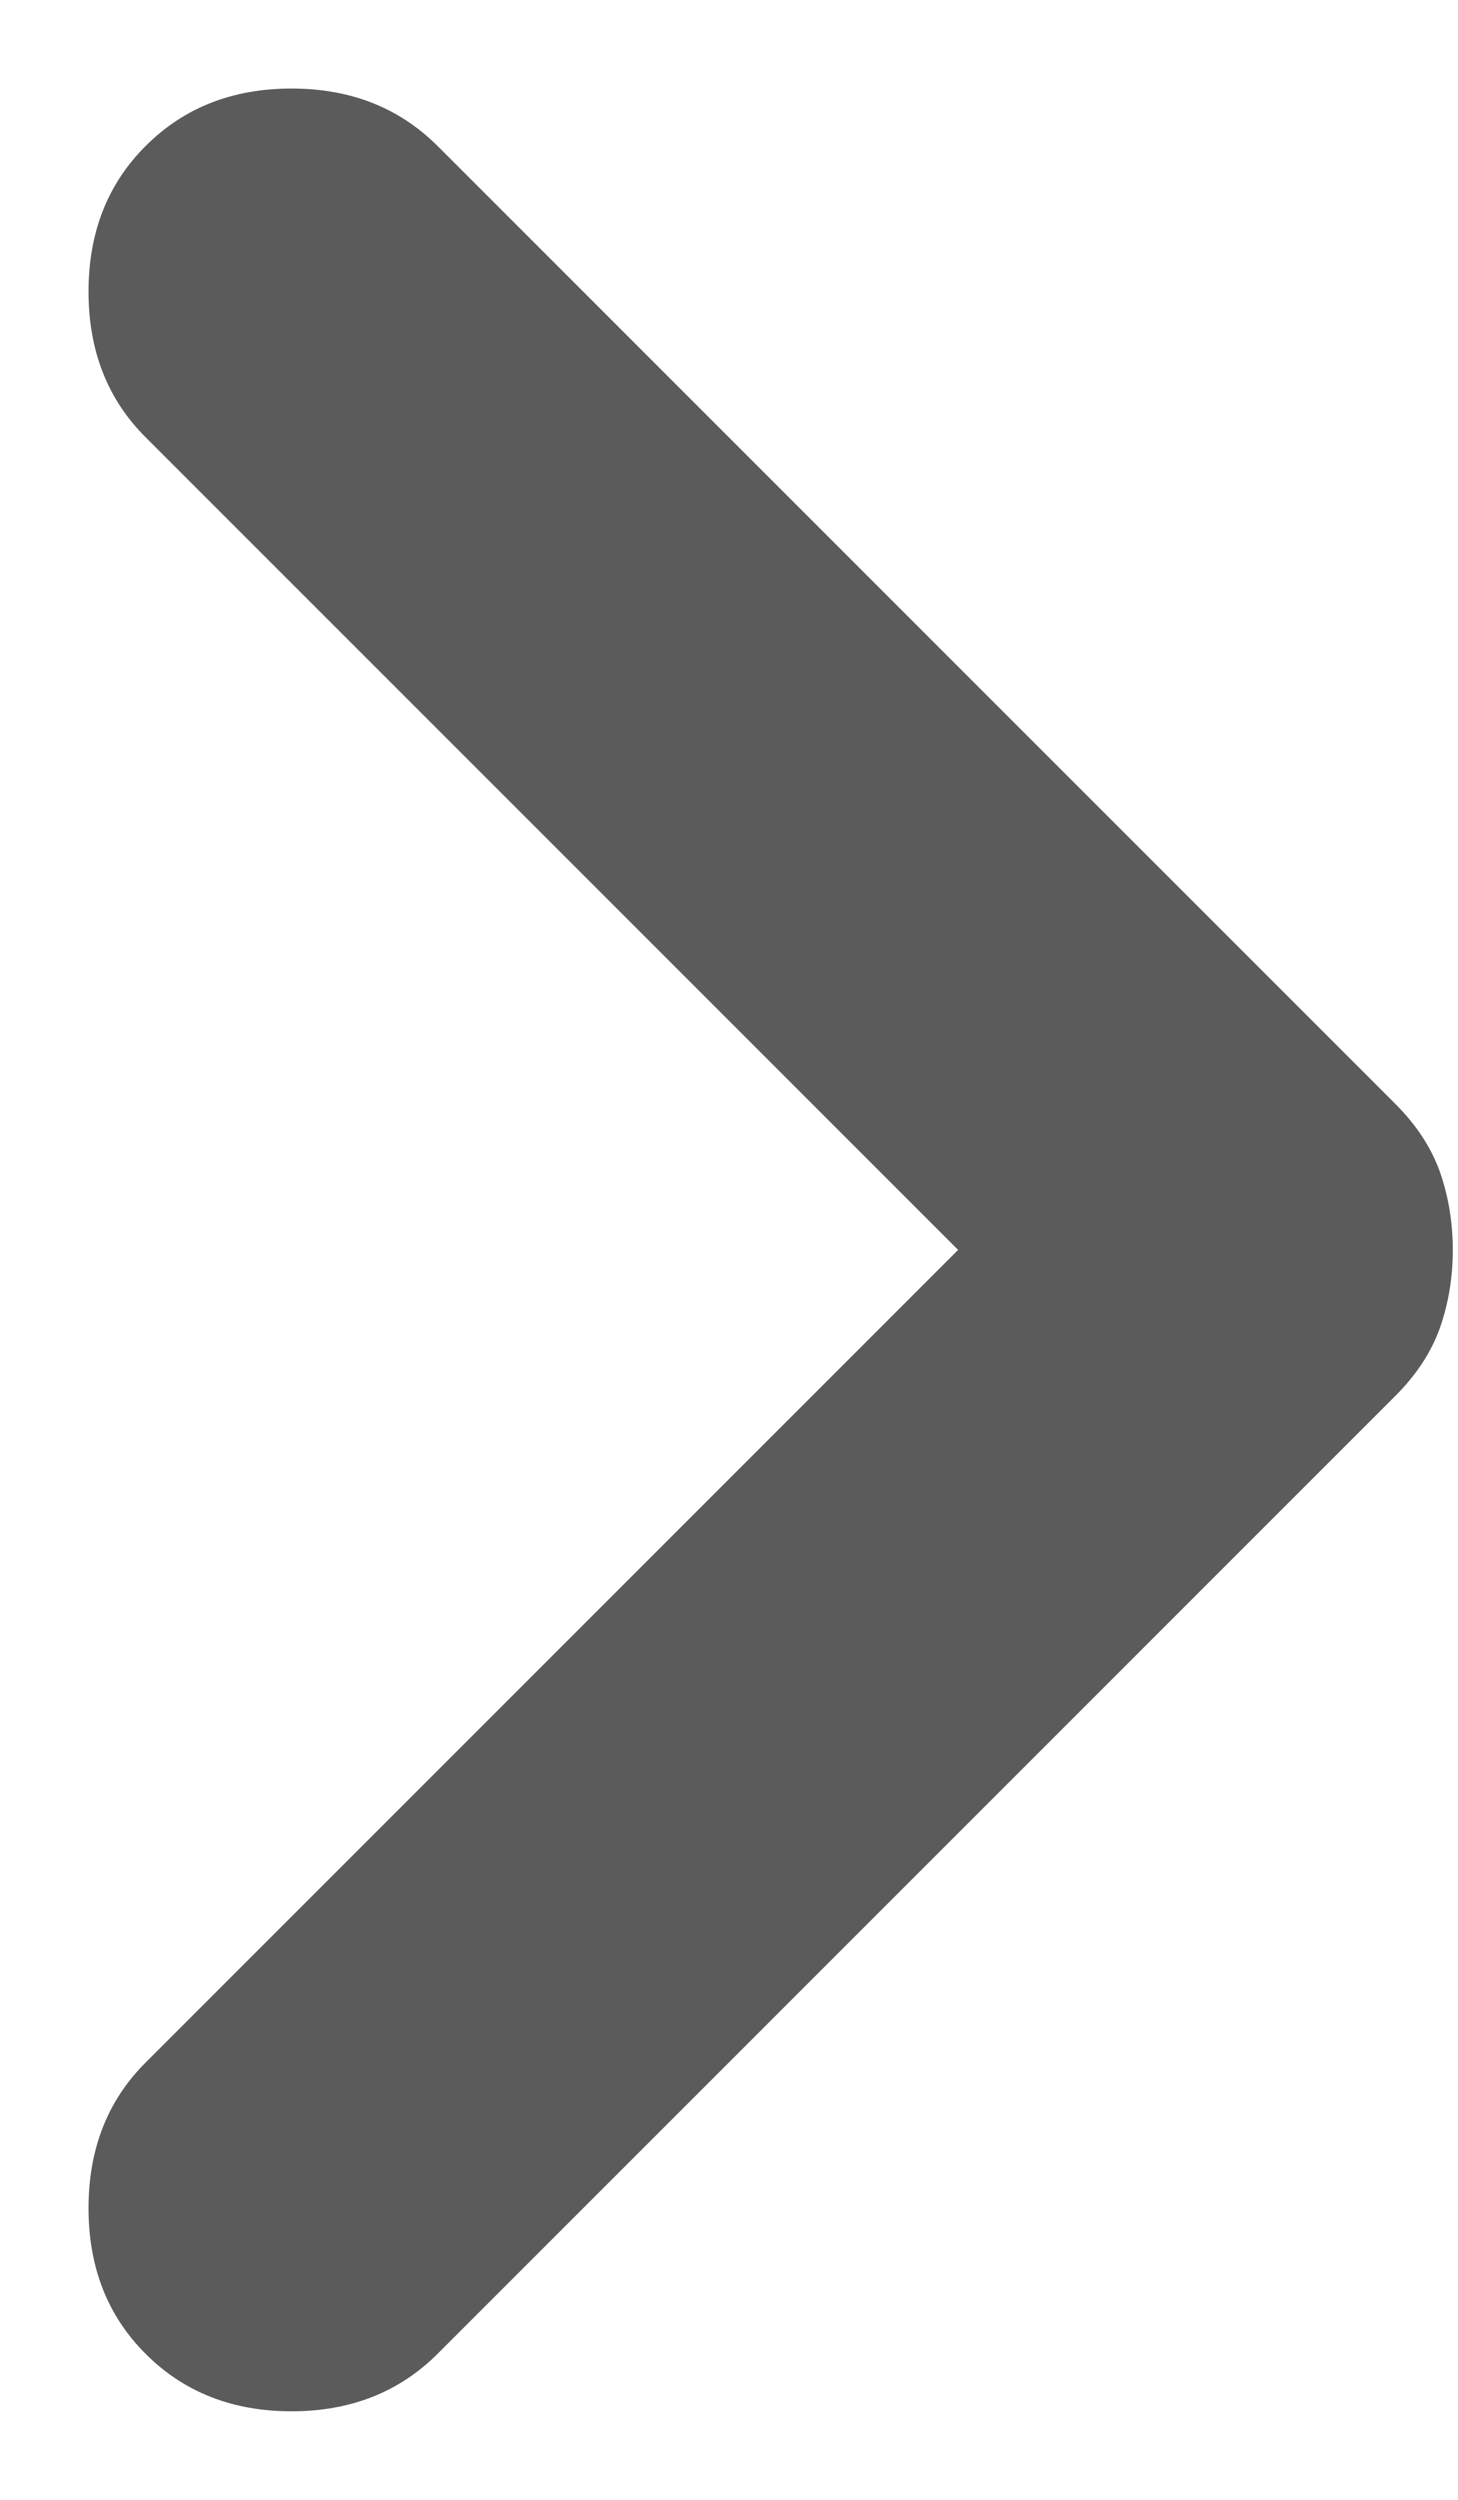 <svg width="7" height="12" viewBox="0 0 7 12" fill="none" xmlns="http://www.w3.org/2000/svg">
<path d="M0.7 11.3C0.516 11.117 0.425 10.883 0.425 10.6C0.425 10.317 0.516 10.083 0.7 9.9L4.6 6L0.7 2.1C0.516 1.917 0.425 1.683 0.425 1.4C0.425 1.117 0.516 0.883 0.7 0.7C0.883 0.517 1.116 0.425 1.4 0.425C1.683 0.425 1.916 0.517 2.1 0.7L6.7 5.3C6.8 5.4 6.871 5.508 6.913 5.625C6.954 5.742 6.975 5.867 6.975 6C6.975 6.133 6.954 6.258 6.913 6.375C6.871 6.492 6.8 6.6 6.7 6.7L2.1 11.3C1.916 11.483 1.683 11.575 1.4 11.575C1.116 11.575 0.883 11.483 0.7 11.3Z" fill="#5B5B5B"/>
</svg>
